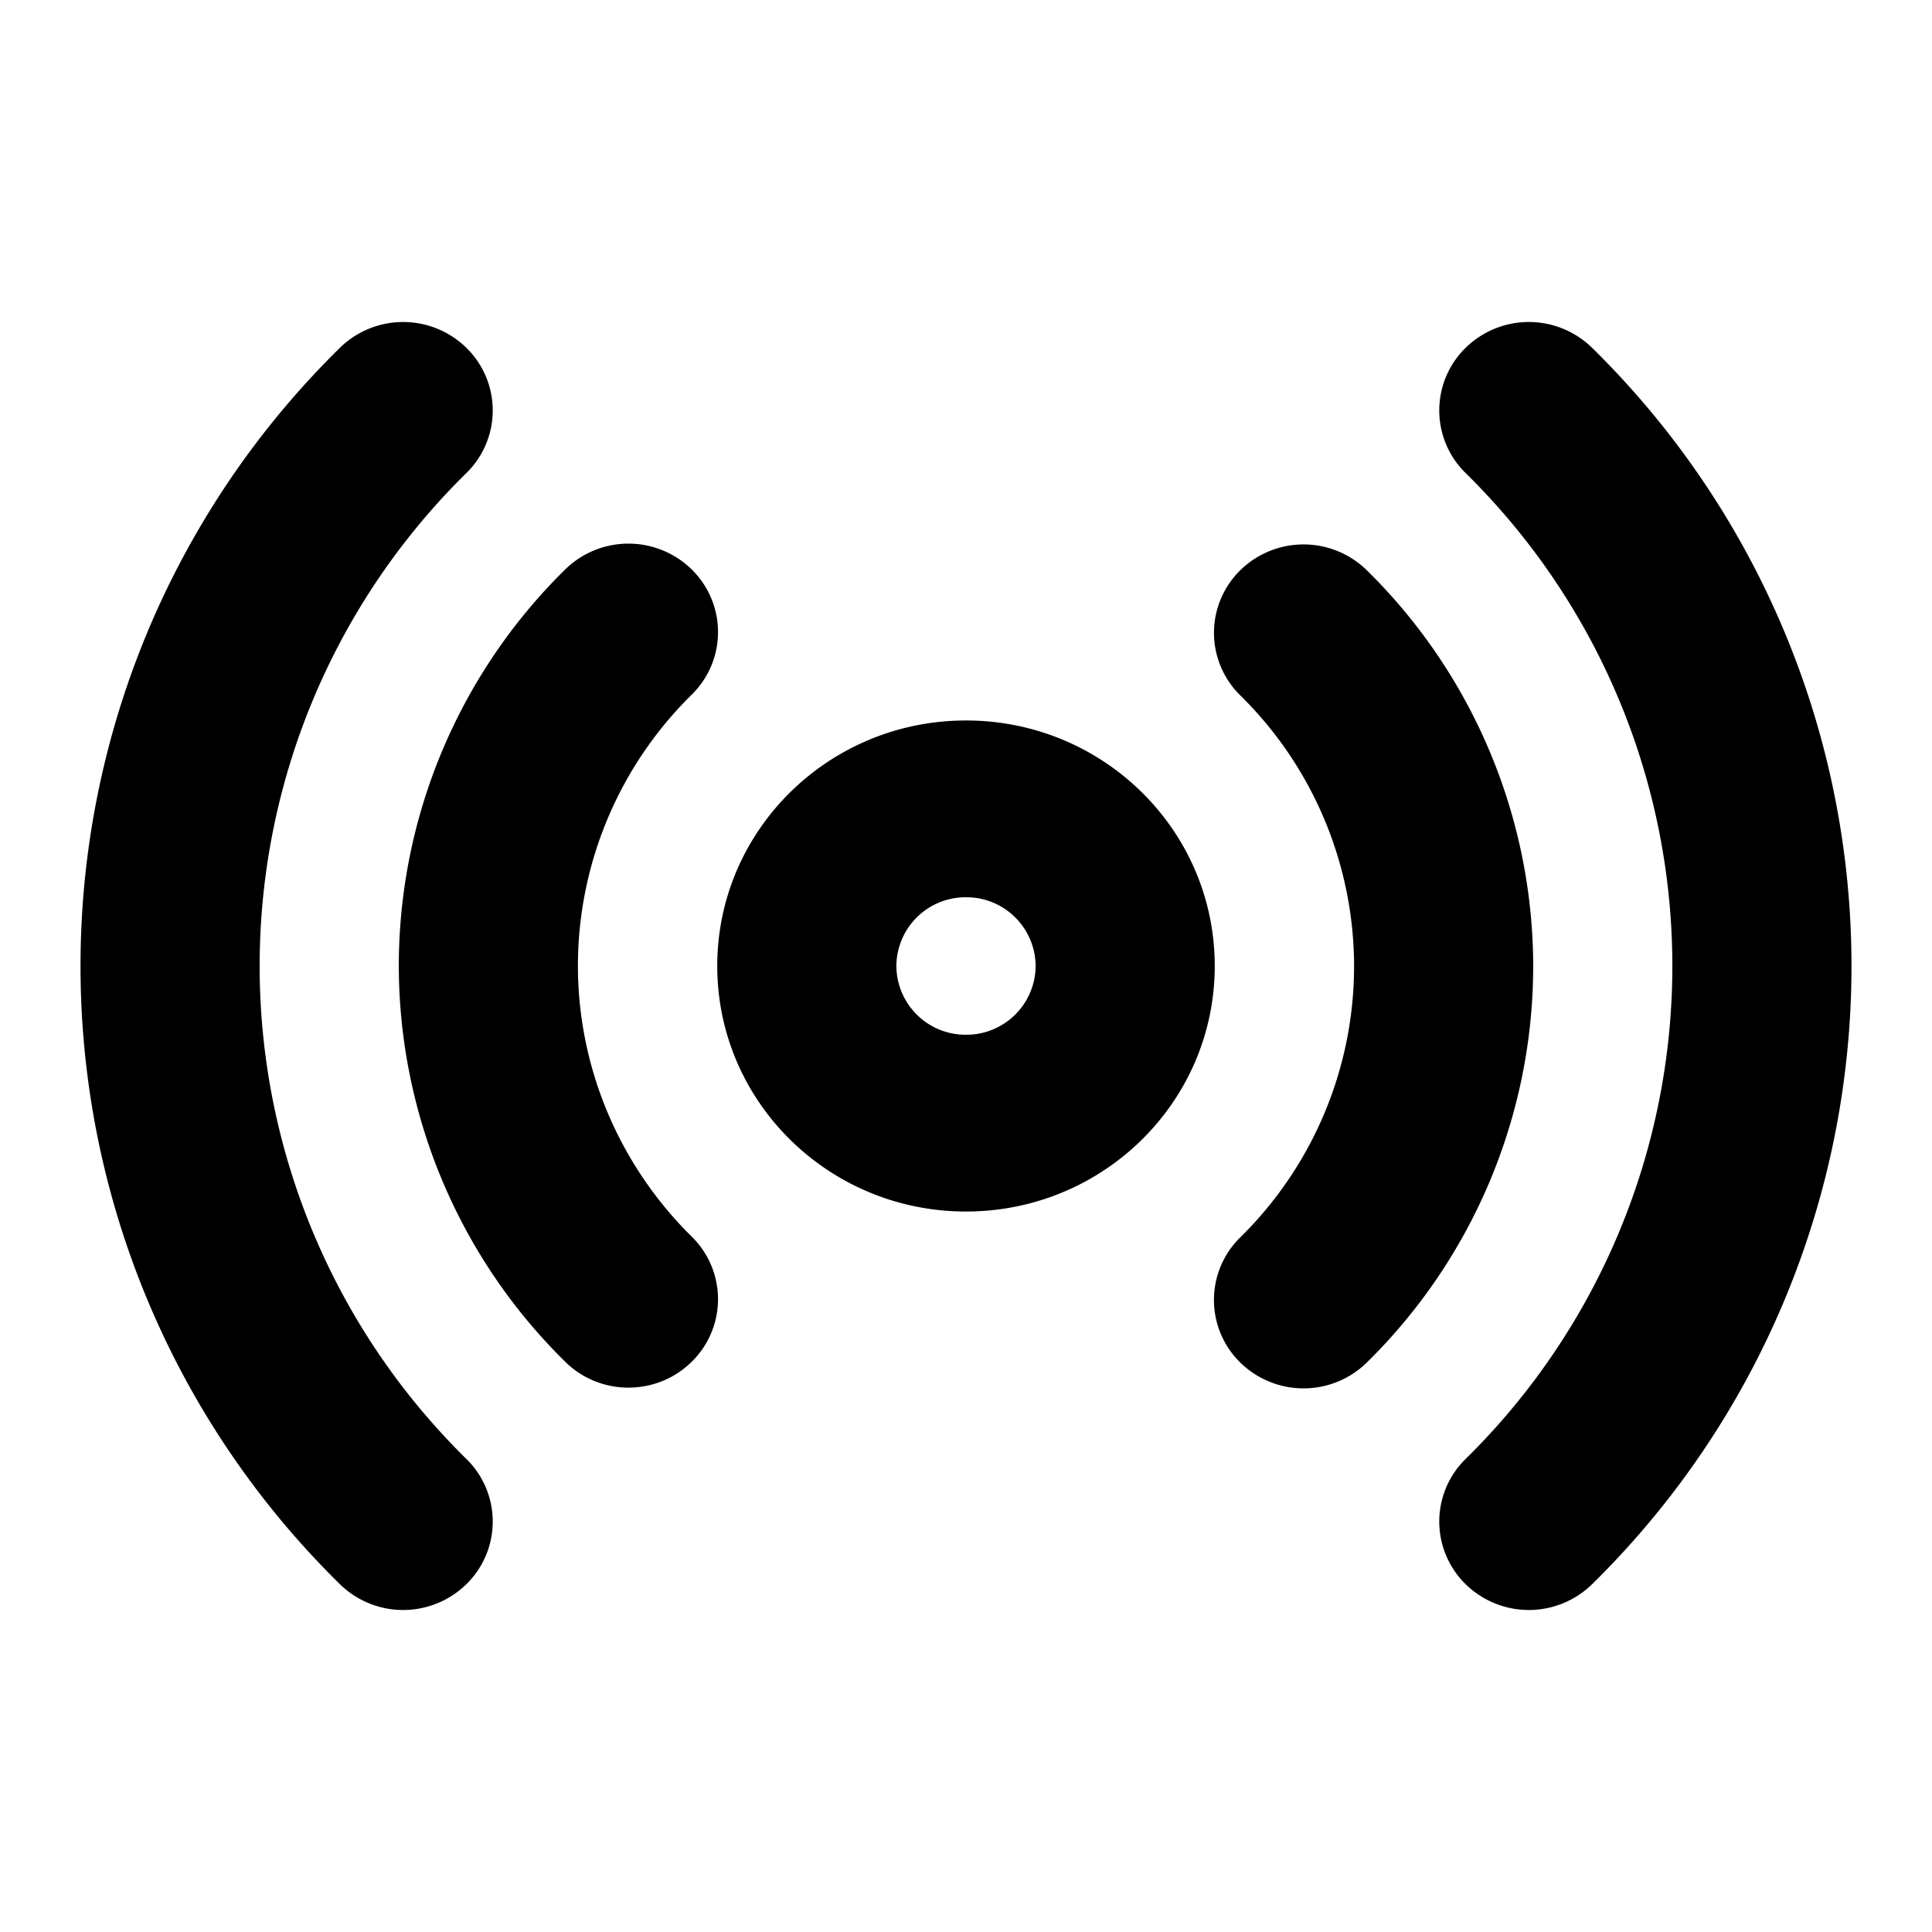 <svg xmlns="http://www.w3.org/2000/svg" width="24" height="24" viewBox="0 0 24 24">
  <path d="M12 15.05c-1.707 0-3.09-1.365-3.09-3.05 0-1.685 1.383-3.05 3.09-3.05 1.707 0 3.09 1.365 3.09 3.05 0 1.685-1.383 3.05-3.09 3.05zm0-2.196a.86.86 0 00.865-.854.86.86 0 00-.865-.854.86.86 0 00-.865.854.86.86 0 00.865.854zm3.407-4.216a1.088 1.088 0 01-.001-1.553 1.123 1.123 0 011.573-.001 6.91 6.91 0 012.067 4.92 6.91 6.91 0 01-2.067 4.922 1.123 1.123 0 01-1.573-.001 1.088 1.088 0 010-1.553 4.728 4.728 0 001.415-3.367 4.728 4.728 0 00-1.414-3.367zm-6.814 6.724a1.088 1.088 0 01.001 1.553c-.434.43-1.139.43-1.573.001a6.91 6.91 0 01-2.067-4.92 6.91 6.91 0 012.067-4.922 1.123 1.123 0 011.573.001c.434.43.434 1.124 0 1.553a4.728 4.728 0 00-1.415 3.367c0 1.263.509 2.474 1.414 3.367zm9.612-9.487a1.088 1.088 0 010-1.553 1.123 1.123 0 011.574 0 10.762 10.762 0 010 15.356 1.123 1.123 0 01-1.574 0 1.088 1.088 0 010-1.553 8.585 8.585 0 000-12.25zm-12.41 12.25a1.088 1.088 0 010 1.553 1.123 1.123 0 01-1.574 0 10.762 10.762 0 010-15.356 1.123 1.123 0 011.574 0 1.088 1.088 0 010 1.553 8.585 8.585 0 000 12.25z"/>
</svg>
